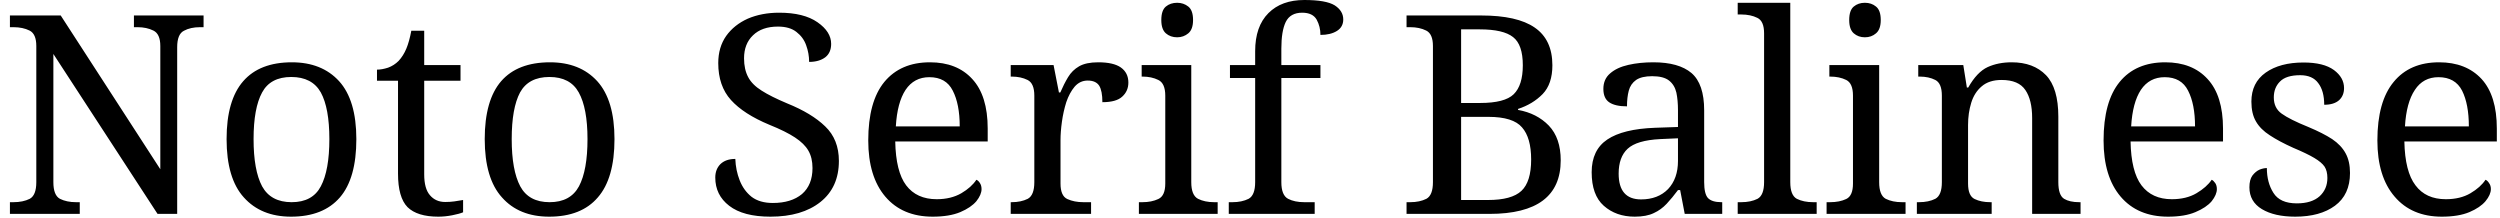 <svg width="126" height="11" viewBox="0 0 126 11" fill="none" xmlns="http://www.w3.org/2000/svg">
<path d="M4.02 10.78H0.5V10.19H0.68C1 10.19 1.273 10.133 1.5 10.02C1.72 9.9 1.83 9.62 1.83 9.18V2.32C1.83 1.913 1.717 1.653 1.49 1.54C1.263 1.427 0.993 1.37 0.68 1.37H0.5V0.78H3.06L8.08 8.53V2.32C8.08 1.913 7.963 1.653 7.73 1.54C7.503 1.427 7.237 1.37 6.93 1.37H6.75V0.78H10.26V1.37H10.08C9.76 1.37 9.49 1.43 9.27 1.55C9.043 1.663 8.93 1.94 8.93 2.38V10.78H7.94L2.69 2.72V9.18C2.69 9.62 2.8 9.9 3.02 10.02C3.247 10.133 3.517 10.19 3.83 10.19H4.02V10.78ZM14.67 10.92C13.663 10.92 12.87 10.597 12.29 9.95C11.71 9.31 11.42 8.33 11.42 7.01C11.42 5.703 11.7 4.73 12.26 4.09C12.813 3.457 13.63 3.14 14.71 3.14C15.717 3.14 16.51 3.457 17.09 4.09C17.67 4.73 17.96 5.703 17.96 7.01C17.96 8.33 17.683 9.31 17.13 9.95C16.57 10.597 15.75 10.92 14.67 10.92ZM14.7 10.19C15.4 10.19 15.89 9.923 16.17 9.39C16.457 8.85 16.6 8.057 16.6 7.01C16.6 5.97 16.457 5.187 16.17 4.66C15.877 4.14 15.38 3.88 14.68 3.88C13.98 3.88 13.49 4.14 13.21 4.66C12.923 5.187 12.78 5.97 12.78 7.01C12.78 8.057 12.923 8.85 13.21 9.39C13.503 9.923 14 10.19 14.7 10.19ZM22.09 10.92C21.383 10.92 20.867 10.76 20.54 10.44C20.22 10.113 20.06 9.55 20.06 8.75V4.07H19V3.51C19.167 3.51 19.353 3.477 19.56 3.41C19.76 3.337 19.937 3.223 20.09 3.07C20.25 2.897 20.38 2.69 20.48 2.45C20.58 2.21 20.663 1.91 20.73 1.55H21.38V3.28H23.21V4.07H21.38V8.79C21.38 9.27 21.477 9.62 21.67 9.84C21.863 10.067 22.12 10.18 22.44 10.18C22.607 10.18 22.76 10.17 22.9 10.15C23.04 10.13 23.187 10.107 23.34 10.08V10.7C23.213 10.753 23.03 10.803 22.79 10.85C22.55 10.897 22.317 10.92 22.09 10.92ZM27.68 10.92C26.667 10.92 25.873 10.597 25.3 9.95C24.72 9.31 24.43 8.33 24.43 7.01C24.43 5.703 24.707 4.73 25.26 4.09C25.813 3.457 26.633 3.14 27.72 3.14C28.727 3.14 29.52 3.457 30.1 4.09C30.68 4.73 30.97 5.703 30.97 7.01C30.97 8.33 30.69 9.31 30.13 9.95C29.577 10.597 28.76 10.92 27.68 10.92ZM27.7 10.19C28.4 10.19 28.893 9.923 29.18 9.39C29.467 8.85 29.61 8.057 29.61 7.01C29.61 5.97 29.463 5.187 29.17 4.66C28.883 4.14 28.39 3.88 27.69 3.88C26.99 3.88 26.497 4.14 26.21 4.66C25.93 5.187 25.79 5.97 25.79 7.01C25.79 8.057 25.933 8.85 26.22 9.39C26.507 9.923 27 10.19 27.7 10.19ZM38.83 10.92C37.917 10.92 37.223 10.737 36.75 10.37C36.283 10.01 36.05 9.537 36.05 8.95C36.05 8.67 36.137 8.443 36.31 8.27C36.49 8.097 36.74 8.01 37.06 8.01C37.073 8.39 37.147 8.75 37.28 9.09C37.413 9.43 37.613 9.707 37.88 9.92C38.153 10.127 38.51 10.23 38.95 10.23C39.57 10.23 40.06 10.08 40.42 9.78C40.773 9.473 40.95 9.037 40.95 8.47C40.95 8.123 40.88 7.83 40.74 7.59C40.607 7.357 40.383 7.137 40.07 6.93C39.757 6.723 39.327 6.51 38.78 6.29C37.913 5.93 37.267 5.513 36.84 5.04C36.413 4.567 36.2 3.947 36.2 3.18C36.2 2.647 36.333 2.19 36.6 1.81C36.867 1.437 37.23 1.147 37.69 0.94C38.157 0.74 38.683 0.64 39.27 0.64C40.097 0.64 40.74 0.8 41.2 1.12C41.66 1.44 41.89 1.803 41.89 2.21C41.89 2.51 41.79 2.737 41.59 2.89C41.383 3.043 41.113 3.12 40.78 3.12C40.78 2.833 40.73 2.553 40.63 2.28C40.537 2.013 40.373 1.79 40.14 1.61C39.913 1.43 39.603 1.34 39.21 1.34C38.67 1.34 38.25 1.487 37.95 1.78C37.65 2.067 37.5 2.453 37.5 2.94C37.5 3.313 37.57 3.63 37.71 3.89C37.843 4.143 38.07 4.37 38.39 4.57C38.703 4.77 39.13 4.983 39.67 5.21C40.497 5.543 41.137 5.93 41.59 6.37C42.05 6.81 42.28 7.39 42.28 8.11C42.28 8.997 41.97 9.687 41.35 10.18C40.73 10.673 39.89 10.92 38.83 10.92ZM47.01 10.92C45.99 10.92 45.193 10.583 44.62 9.91C44.047 9.237 43.76 8.293 43.76 7.08C43.76 5.773 44.03 4.79 44.57 4.13C45.117 3.47 45.883 3.14 46.87 3.14C47.777 3.14 48.487 3.42 49 3.98C49.52 4.54 49.78 5.373 49.78 6.48V7.13H45.12C45.14 8.143 45.323 8.88 45.67 9.34C46.023 9.807 46.537 10.04 47.21 10.04C47.69 10.04 48.103 9.94 48.45 9.74C48.79 9.54 49.043 9.313 49.21 9.06C49.277 9.087 49.337 9.143 49.39 9.23C49.443 9.31 49.47 9.41 49.47 9.53C49.47 9.717 49.383 9.92 49.21 10.14C49.03 10.353 48.76 10.537 48.4 10.69C48.033 10.843 47.57 10.92 47.01 10.92ZM45.15 6.37H48.37C48.37 5.623 48.253 5.023 48.02 4.57C47.793 4.117 47.4 3.89 46.84 3.89C46.327 3.89 45.927 4.103 45.64 4.53C45.36 4.957 45.197 5.57 45.15 6.37ZM54.99 10.78H50.94V10.19H50.99C51.303 10.19 51.573 10.133 51.8 10.02C52.02 9.9 52.13 9.62 52.13 9.18V4.82C52.13 4.407 52.017 4.143 51.79 4.03C51.563 3.917 51.297 3.86 50.99 3.86H50.94V3.28H53.1L53.37 4.66H53.44C53.56 4.38 53.69 4.123 53.83 3.89C53.97 3.657 54.157 3.473 54.39 3.34C54.623 3.207 54.943 3.14 55.35 3.14C55.863 3.14 56.243 3.227 56.49 3.4C56.743 3.58 56.87 3.833 56.87 4.16C56.87 4.447 56.767 4.683 56.56 4.87C56.36 5.057 56.027 5.15 55.56 5.15C55.56 4.77 55.507 4.493 55.4 4.32C55.287 4.147 55.093 4.06 54.82 4.06C54.56 4.06 54.34 4.163 54.16 4.37C53.987 4.577 53.847 4.837 53.74 5.15C53.64 5.47 53.567 5.8 53.52 6.14C53.473 6.48 53.45 6.787 53.45 7.06V9.25C53.45 9.663 53.563 9.923 53.79 10.03C54.023 10.137 54.293 10.19 54.6 10.19H54.99V10.78ZM59.33 1.88C59.103 1.88 58.913 1.813 58.76 1.68C58.607 1.547 58.53 1.323 58.53 1.01C58.53 0.683 58.607 0.457 58.76 0.33C58.913 0.203 59.103 0.14 59.33 0.14C59.543 0.14 59.73 0.203 59.89 0.33C60.05 0.457 60.13 0.683 60.13 1.01C60.13 1.323 60.05 1.547 59.89 1.68C59.73 1.813 59.543 1.88 59.33 1.88ZM61.37 10.78H57.4V10.19H57.58C57.887 10.19 58.153 10.137 58.38 10.03C58.613 9.923 58.73 9.663 58.73 9.25V4.82C58.73 4.407 58.613 4.143 58.38 4.03C58.153 3.917 57.887 3.86 57.58 3.86H57.54V3.28H60.04V9.18C60.04 9.62 60.153 9.9 60.38 10.02C60.607 10.133 60.877 10.19 61.19 10.19H61.37V10.78ZM66.26 10.78H61.93V10.19H62.12C62.433 10.19 62.703 10.133 62.93 10.02C63.15 9.9 63.26 9.62 63.26 9.18V3.93H61.99V3.28H63.26V2.58C63.26 1.747 63.483 1.107 63.93 0.66C64.37 0.22 64.973 0 65.74 0C66.467 0 66.977 0.09 67.27 0.27C67.557 0.457 67.7 0.693 67.7 0.98C67.7 1.233 67.593 1.427 67.38 1.56C67.167 1.693 66.89 1.76 66.55 1.76C66.55 1.48 66.487 1.223 66.36 0.99C66.227 0.757 65.983 0.64 65.63 0.64C65.23 0.64 64.953 0.797 64.8 1.11C64.653 1.417 64.58 1.863 64.58 2.45V3.28H66.55V3.93H64.58V9.18C64.58 9.62 64.693 9.9 64.92 10.02C65.14 10.133 65.41 10.19 65.73 10.19H66.26V10.78ZM75.07 10.78H70.89V10.19H71.08C71.393 10.19 71.663 10.133 71.89 10.02C72.11 9.9 72.22 9.62 72.22 9.18V2.32C72.22 1.913 72.107 1.653 71.88 1.54C71.653 1.427 71.387 1.37 71.08 1.37H70.89V0.78H74.65C75.863 0.78 76.763 0.983 77.35 1.39C77.943 1.797 78.24 2.43 78.24 3.29C78.24 3.917 78.077 4.4 77.75 4.74C77.417 5.08 77.003 5.33 76.51 5.49V5.54C77.143 5.653 77.66 5.917 78.06 6.33C78.46 6.75 78.66 7.333 78.66 8.08C78.66 9.88 77.463 10.78 75.07 10.78ZM73.64 5.19H74.6C75.427 5.19 75.99 5.043 76.29 4.75C76.597 4.45 76.75 3.963 76.75 3.29C76.75 2.597 76.587 2.123 76.26 1.87C75.933 1.61 75.373 1.48 74.58 1.48H73.64V5.19ZM73.64 10.08H75C75.793 10.08 76.353 9.927 76.68 9.62C77.007 9.313 77.17 8.787 77.17 8.04C77.17 7.307 77.017 6.767 76.71 6.42C76.41 6.067 75.847 5.89 75.02 5.89H73.64V10.08ZM82.39 10.92C81.763 10.92 81.243 10.737 80.83 10.37C80.423 10.01 80.22 9.447 80.22 8.68C80.22 7.933 80.483 7.383 81.01 7.03C81.537 6.677 82.337 6.48 83.41 6.44L84.57 6.4V5.56C84.57 5.22 84.543 4.923 84.49 4.67C84.43 4.41 84.307 4.207 84.12 4.06C83.933 3.913 83.65 3.84 83.27 3.84C82.917 3.84 82.647 3.903 82.46 4.03C82.273 4.163 82.15 4.343 82.09 4.57C82.03 4.797 82 5.06 82 5.36C81.607 5.36 81.31 5.293 81.11 5.16C80.91 5.027 80.81 4.8 80.81 4.48C80.81 4.153 80.923 3.893 81.15 3.7C81.377 3.5 81.683 3.357 82.07 3.27C82.45 3.183 82.87 3.14 83.33 3.14C84.183 3.14 84.823 3.32 85.25 3.68C85.677 4.047 85.89 4.673 85.89 5.56V9.18C85.89 9.573 85.953 9.84 86.08 9.98C86.213 10.12 86.44 10.19 86.76 10.19H86.8V10.78H84.91L84.68 9.58H84.57C84.377 9.84 84.187 10.07 84 10.27C83.813 10.47 83.597 10.627 83.35 10.74C83.103 10.86 82.783 10.92 82.39 10.92ZM82.71 10.05C83.277 10.05 83.73 9.877 84.07 9.53C84.403 9.177 84.57 8.703 84.57 8.11V6.97L83.68 7.01C82.887 7.05 82.337 7.213 82.03 7.5C81.73 7.78 81.58 8.197 81.58 8.75C81.58 9.617 81.957 10.05 82.71 10.05ZM91.56 10.78H87.58V10.19H87.76C88.08 10.19 88.353 10.133 88.58 10.02C88.8 9.9 88.91 9.62 88.91 9.18V1.68C88.91 1.267 88.797 1.007 88.57 0.9C88.343 0.787 88.073 0.73 87.76 0.73H87.58V0.14H90.23V9.18C90.23 9.62 90.34 9.9 90.56 10.02C90.787 10.133 91.06 10.19 91.38 10.19H91.56V10.78ZM93.99 1.88C93.77 1.88 93.583 1.813 93.43 1.68C93.277 1.547 93.2 1.323 93.2 1.01C93.2 0.683 93.277 0.457 93.43 0.33C93.583 0.203 93.77 0.14 93.99 0.14C94.21 0.14 94.397 0.203 94.55 0.33C94.71 0.457 94.79 0.683 94.79 1.01C94.79 1.323 94.71 1.547 94.55 1.68C94.397 1.813 94.21 1.88 93.99 1.88ZM96.04 10.78H92.06V10.19H92.24C92.553 10.19 92.823 10.137 93.05 10.03C93.277 9.923 93.39 9.663 93.39 9.25V4.82C93.39 4.407 93.277 4.143 93.05 4.03C92.823 3.917 92.553 3.86 92.24 3.86H92.2V3.28H94.71V9.18C94.71 9.62 94.82 9.9 95.04 10.02C95.267 10.133 95.54 10.19 95.86 10.19H96.04V10.78ZM100.38 10.78H96.61V10.19H96.72C97.04 10.19 97.313 10.133 97.54 10.02C97.76 9.9 97.87 9.62 97.87 9.18V4.82C97.87 4.407 97.76 4.143 97.54 4.03C97.32 3.917 97.057 3.86 96.75 3.86H96.68V3.28H98.95L99.13 4.41H99.2C99.493 3.89 99.82 3.547 100.18 3.38C100.533 3.22 100.937 3.14 101.39 3.14C102.123 3.14 102.7 3.357 103.12 3.79C103.533 4.223 103.74 4.92 103.74 5.88V9.18C103.74 9.62 103.837 9.9 104.03 10.02C104.217 10.133 104.47 10.19 104.79 10.19H104.86V10.78H102.42V5.95C102.42 5.343 102.307 4.873 102.08 4.54C101.853 4.2 101.453 4.03 100.88 4.03C100.46 4.03 100.127 4.137 99.88 4.35C99.633 4.557 99.457 4.833 99.35 5.18C99.243 5.527 99.19 5.9 99.19 6.3V9.25C99.19 9.663 99.3 9.923 99.52 10.03C99.74 10.137 100.003 10.19 100.31 10.19H100.38V10.78ZM109.27 10.92C108.25 10.92 107.453 10.583 106.88 9.91C106.307 9.237 106.02 8.293 106.02 7.08C106.02 5.773 106.29 4.79 106.83 4.13C107.37 3.47 108.137 3.14 109.13 3.14C110.037 3.14 110.747 3.42 111.26 3.98C111.78 4.54 112.04 5.373 112.04 6.48V7.13H107.38C107.4 8.143 107.583 8.88 107.93 9.34C108.283 9.807 108.793 10.04 109.46 10.04C109.947 10.04 110.36 9.94 110.7 9.74C111.04 9.54 111.297 9.313 111.47 9.06C111.53 9.087 111.59 9.143 111.65 9.23C111.703 9.31 111.73 9.41 111.73 9.53C111.73 9.717 111.643 9.92 111.47 10.14C111.29 10.353 111.017 10.537 110.65 10.69C110.29 10.843 109.83 10.92 109.27 10.92ZM107.41 6.37H110.63C110.63 5.623 110.513 5.023 110.28 4.57C110.053 4.117 109.66 3.89 109.1 3.89C108.587 3.89 108.187 4.103 107.9 4.53C107.62 4.957 107.457 5.57 107.41 6.37ZM115.68 10.92C114.98 10.92 114.42 10.793 114 10.54C113.58 10.287 113.37 9.92 113.37 9.44C113.37 9.187 113.42 8.99 113.52 8.85C113.627 8.71 113.747 8.61 113.88 8.55C114.013 8.497 114.137 8.47 114.25 8.47C114.25 8.957 114.36 9.373 114.58 9.72C114.8 10.073 115.193 10.25 115.76 10.25C116.26 10.25 116.643 10.13 116.91 9.89C117.17 9.65 117.3 9.343 117.3 8.97C117.3 8.737 117.253 8.547 117.16 8.4C117.06 8.253 116.887 8.107 116.64 7.96C116.393 7.813 116.04 7.643 115.58 7.45C115.107 7.237 114.713 7.027 114.4 6.82C114.087 6.62 113.853 6.387 113.7 6.12C113.547 5.86 113.47 5.527 113.47 5.12C113.47 4.487 113.71 4 114.19 3.66C114.67 3.32 115.307 3.15 116.1 3.15C116.773 3.15 117.283 3.277 117.63 3.53C117.97 3.783 118.14 4.087 118.14 4.44C118.14 4.693 118.057 4.897 117.89 5.05C117.717 5.203 117.467 5.28 117.14 5.28C117.14 4.813 117.04 4.45 116.84 4.19C116.647 3.923 116.343 3.79 115.93 3.79C115.457 3.79 115.117 3.897 114.91 4.11C114.703 4.317 114.6 4.583 114.6 4.91C114.6 5.27 114.733 5.543 115 5.73C115.267 5.923 115.713 6.147 116.34 6.4C116.833 6.607 117.233 6.81 117.54 7.01C117.847 7.217 118.073 7.457 118.22 7.73C118.367 7.997 118.44 8.327 118.44 8.72C118.44 9.447 118.187 9.997 117.68 10.37C117.18 10.737 116.513 10.92 115.68 10.92ZM123.07 10.92C122.057 10.92 121.263 10.583 120.69 9.91C120.11 9.237 119.82 8.293 119.82 7.08C119.82 5.773 120.093 4.79 120.64 4.13C121.18 3.47 121.943 3.14 122.93 3.14C123.837 3.14 124.55 3.42 125.07 3.98C125.583 4.54 125.84 5.373 125.84 6.48V7.13H121.18C121.2 8.143 121.387 8.88 121.74 9.34C122.087 9.807 122.597 10.04 123.27 10.04C123.757 10.04 124.17 9.94 124.51 9.74C124.85 9.54 125.103 9.313 125.27 9.06C125.337 9.087 125.397 9.143 125.45 9.23C125.51 9.31 125.54 9.41 125.54 9.53C125.54 9.717 125.45 9.92 125.27 10.14C125.09 10.353 124.82 10.537 124.46 10.69C124.093 10.843 123.63 10.92 123.07 10.92ZM121.21 6.37H124.43C124.43 5.623 124.317 5.023 124.09 4.57C123.857 4.117 123.46 3.89 122.9 3.89C122.387 3.89 121.99 4.103 121.71 4.53C121.423 4.957 121.257 5.57 121.21 6.37Z" fill="black"/>
</svg>
